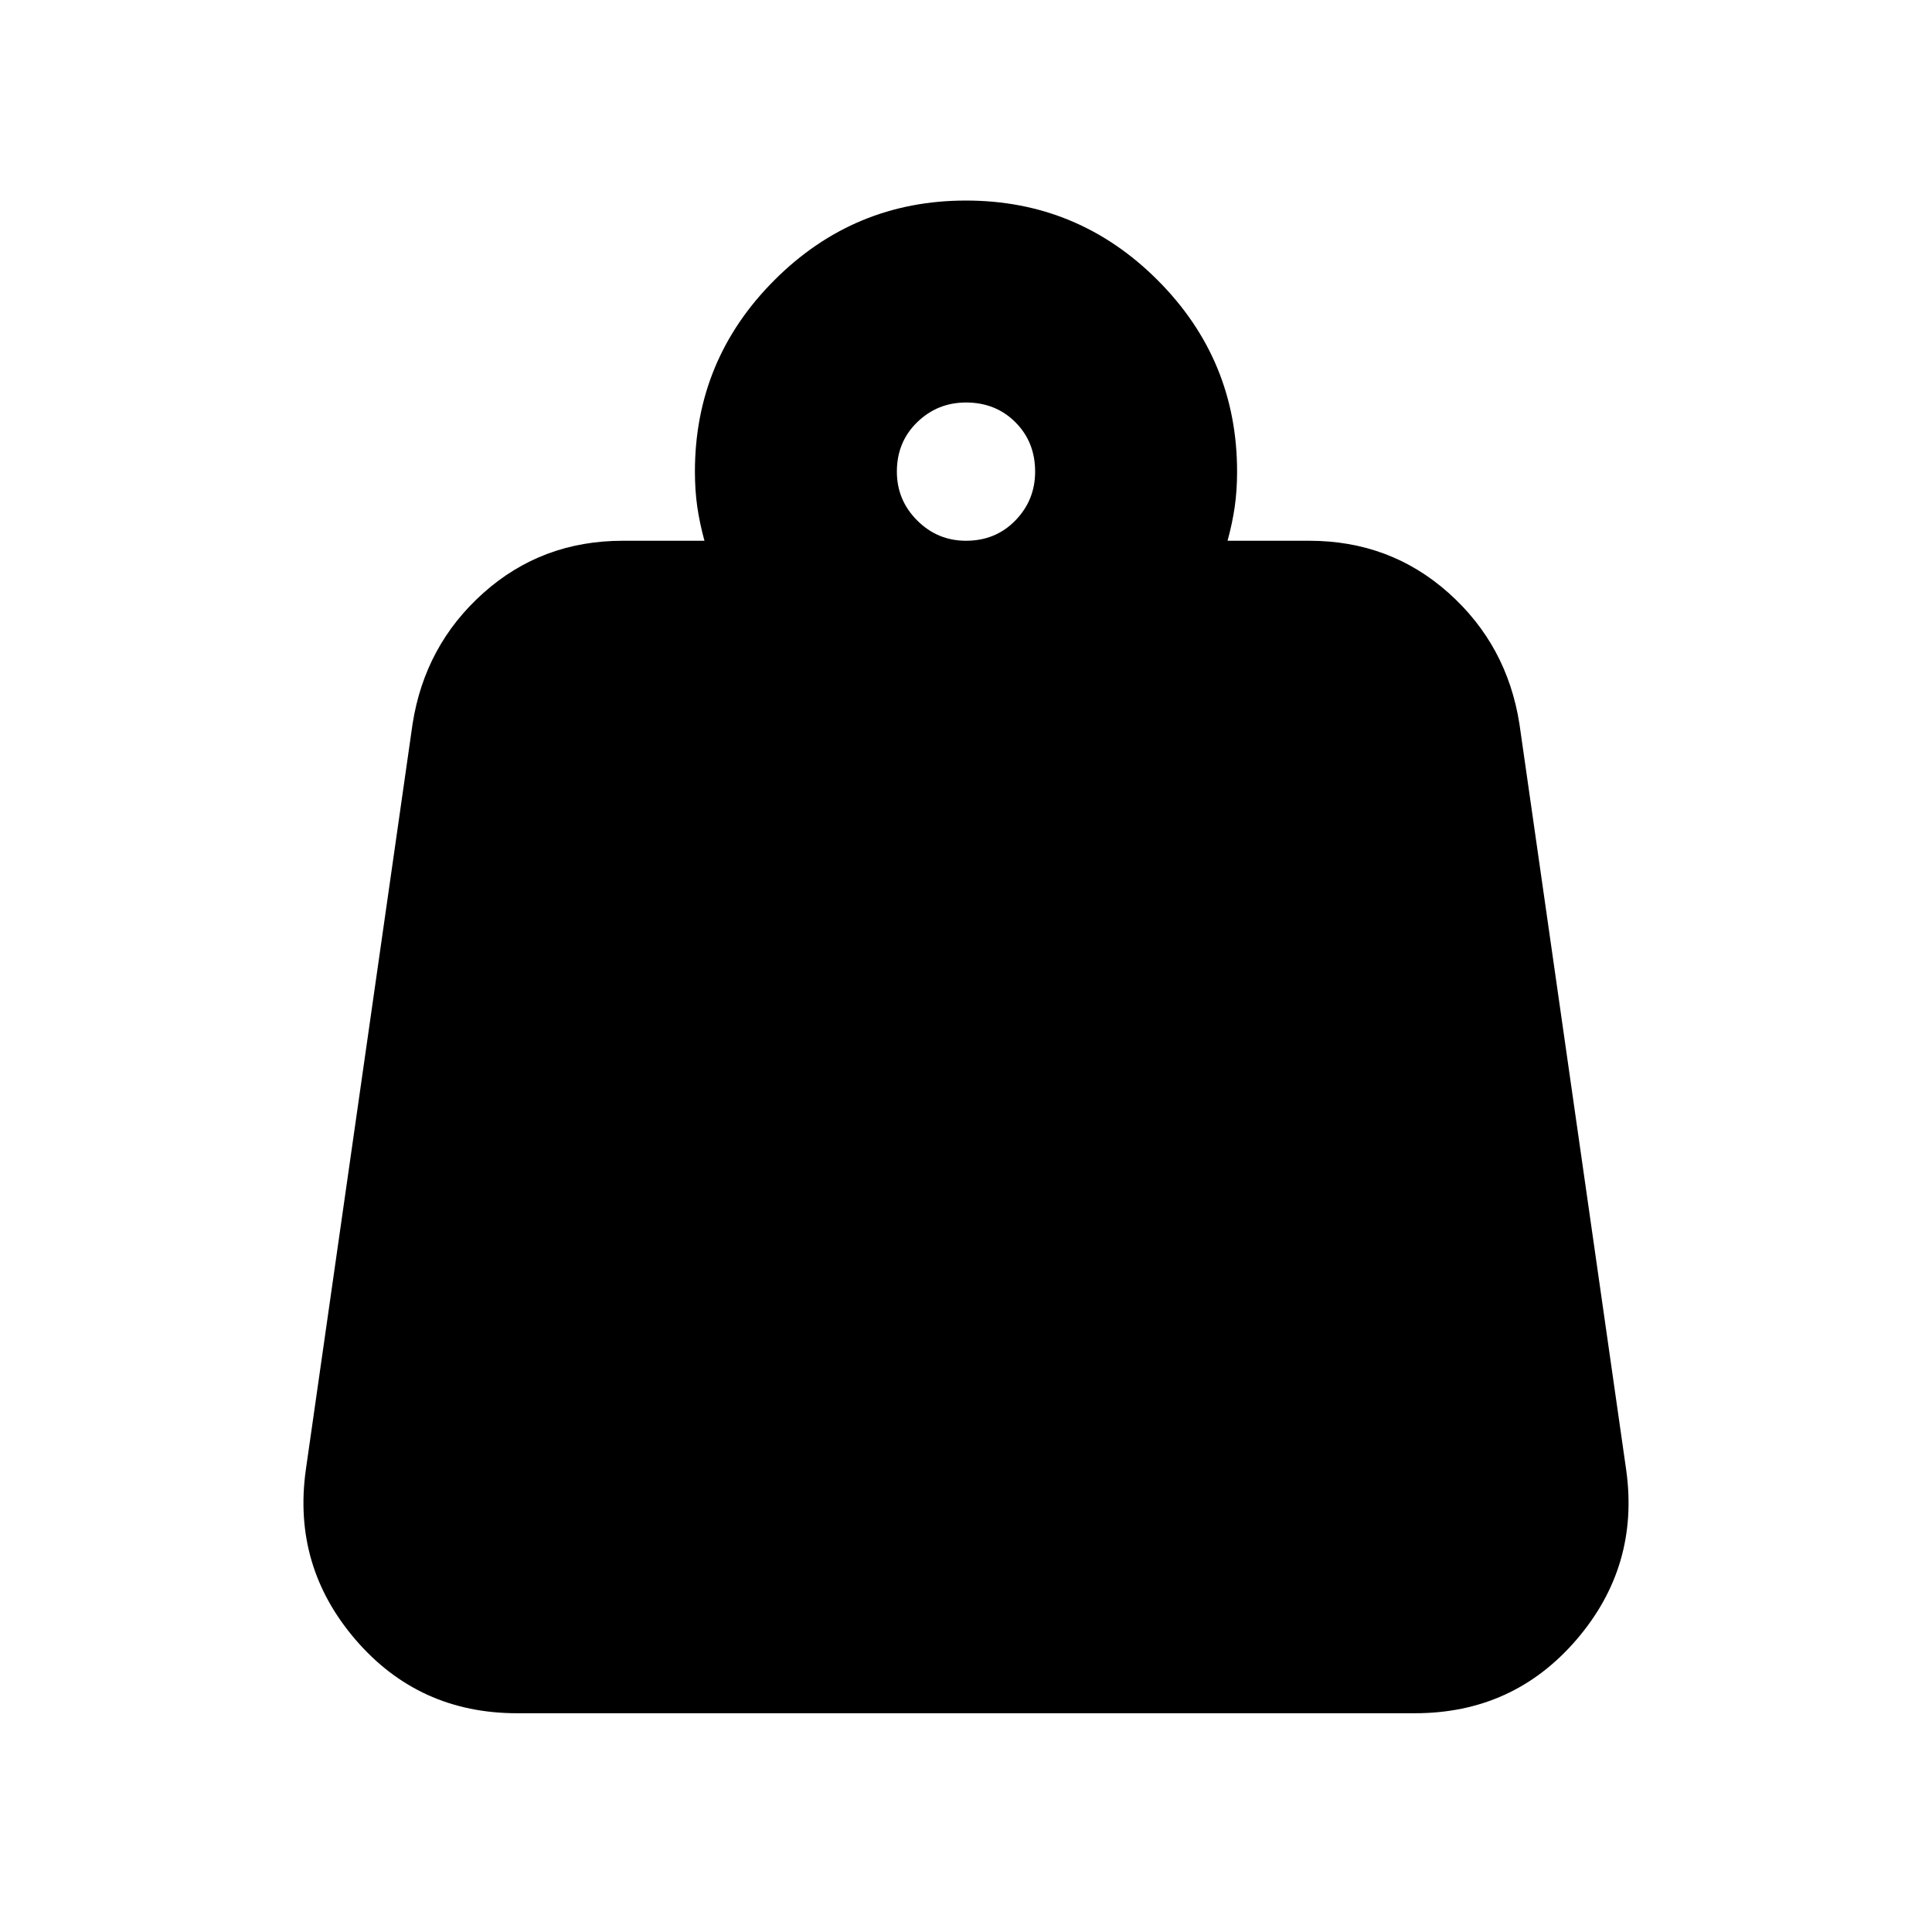 <svg xmlns="http://www.w3.org/2000/svg" height="24" viewBox="0 -960 960 960" width="24"><path d="M480-691.3q14.74 0 24.54-10.09 9.81-10.09 9.81-24.26 0-14.74-9.81-24.55-9.8-9.8-24.54-9.8-14.17 0-24.26 9.8-10.09 9.81-10.09 24.55 0 14.17 10.09 24.26Q465.83-691.3 480-691.3Zm129.96 0h40.6q40.18 0 69.24 25.93 29.07 25.94 35.2 65.11l53.04 370.61q6.7 47.87-24.71 84.41-31.42 36.54-80.29 36.54H256.96q-48.87 0-80.29-36.54-31.41-36.54-24.71-84.41L205-600.26q6.13-39.17 35.2-65.11 29.06-25.93 69.24-25.93h40.6q-2.43-8.87-3.58-16.96-1.16-8.09-1.16-17.39 0-55.65 39.53-95.18 39.52-39.52 95.17-39.52t95.17 39.52q39.53 39.53 39.53 95.18 0 9.3-1.16 17.39-1.15 8.09-3.58 16.96Z"/></svg>